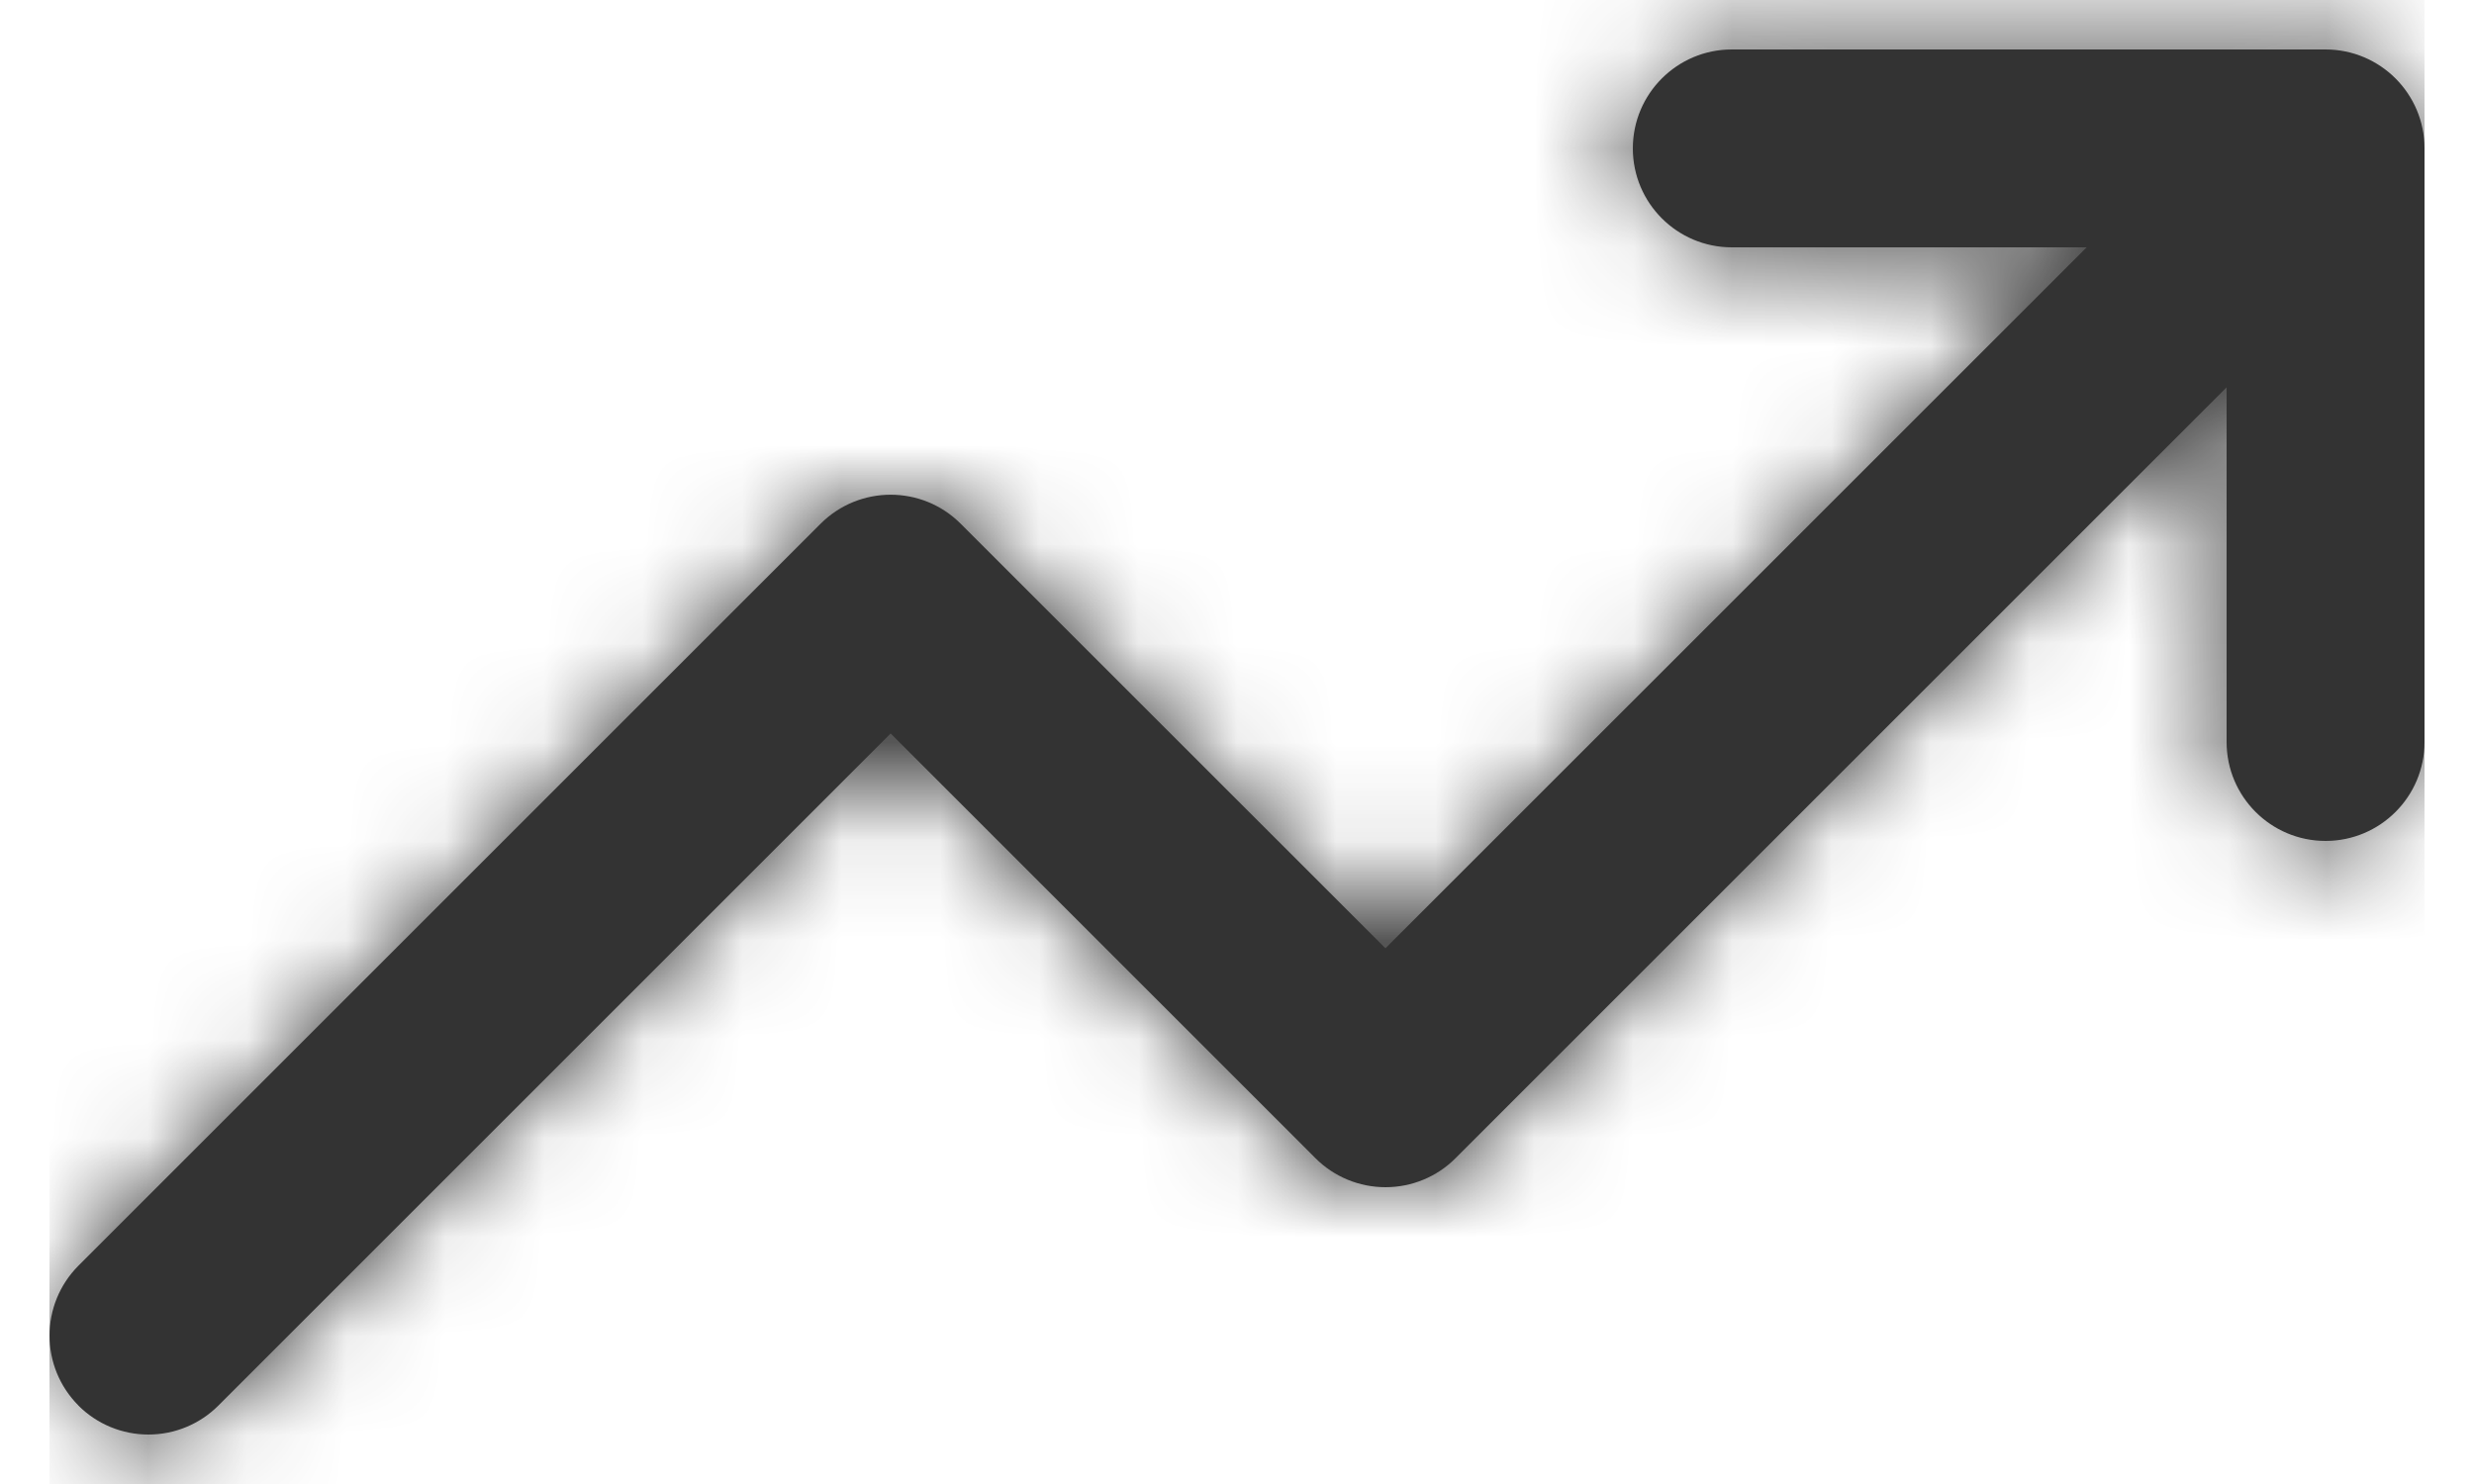 <svg width="25" height="15" viewBox="0 0 25 15" fill="none" xmlns="http://www.w3.org/2000/svg">
<path d="M0.793 14.207C0.403 13.816 0.403 13.184 0.793 12.793L8.293 5.293C8.684 4.903 9.317 4.903 9.707 5.293L14 9.585L21.086 2.5H17.5C16.948 2.5 16.5 2.052 16.5 1.5C16.5 0.948 16.948 0.5 17.5 0.5H23.5C24.052 0.5 24.5 0.948 24.5 1.5V7.5C24.5 8.052 24.052 8.5 23.5 8.5C22.948 8.5 22.5 8.052 22.5 7.5V3.915L14.708 11.707C14.521 11.895 14.266 12 14.001 12C13.735 12 13.481 11.895 13.293 11.707L9 7.414L2.207 14.207C2.019 14.395 1.765 14.5 1.5 14.5C1.234 14.5 0.98 14.395 0.792 14.207H0.793Z" fill="#333333"/>
<mask id="mask0_0_13304" style="mask-type:alpha" maskUnits="userSpaceOnUse" x="0" y="0" width="25" height="15">
<path fill-rule="evenodd" clip-rule="evenodd" d="M0.793 14.207C0.403 13.816 0.403 13.184 0.793 12.793L8.293 5.293C8.684 4.903 9.317 4.903 9.707 5.293L14 9.585L21.086 2.5H17.5C16.948 2.5 16.5 2.052 16.5 1.5C16.5 0.948 16.948 0.5 17.5 0.5H23.5C24.052 0.5 24.5 0.948 24.5 1.5V7.5C24.5 8.052 24.052 8.5 23.5 8.5C22.948 8.5 22.5 8.052 22.5 7.5V3.915L14.708 11.707C14.521 11.895 14.266 12 14.001 12C13.735 12 13.481 11.895 13.293 11.707L9 7.414L2.207 14.207C2.019 14.395 1.765 14.5 1.5 14.5C1.234 14.5 0.98 14.395 0.792 14.207H0.793Z" fill="white"/>
</mask>
<g mask="url(#mask0_0_13304)">
<rect x="0.5" y="-4.5" width="24" height="24" fill="#333333"/>
</g>
</svg>
